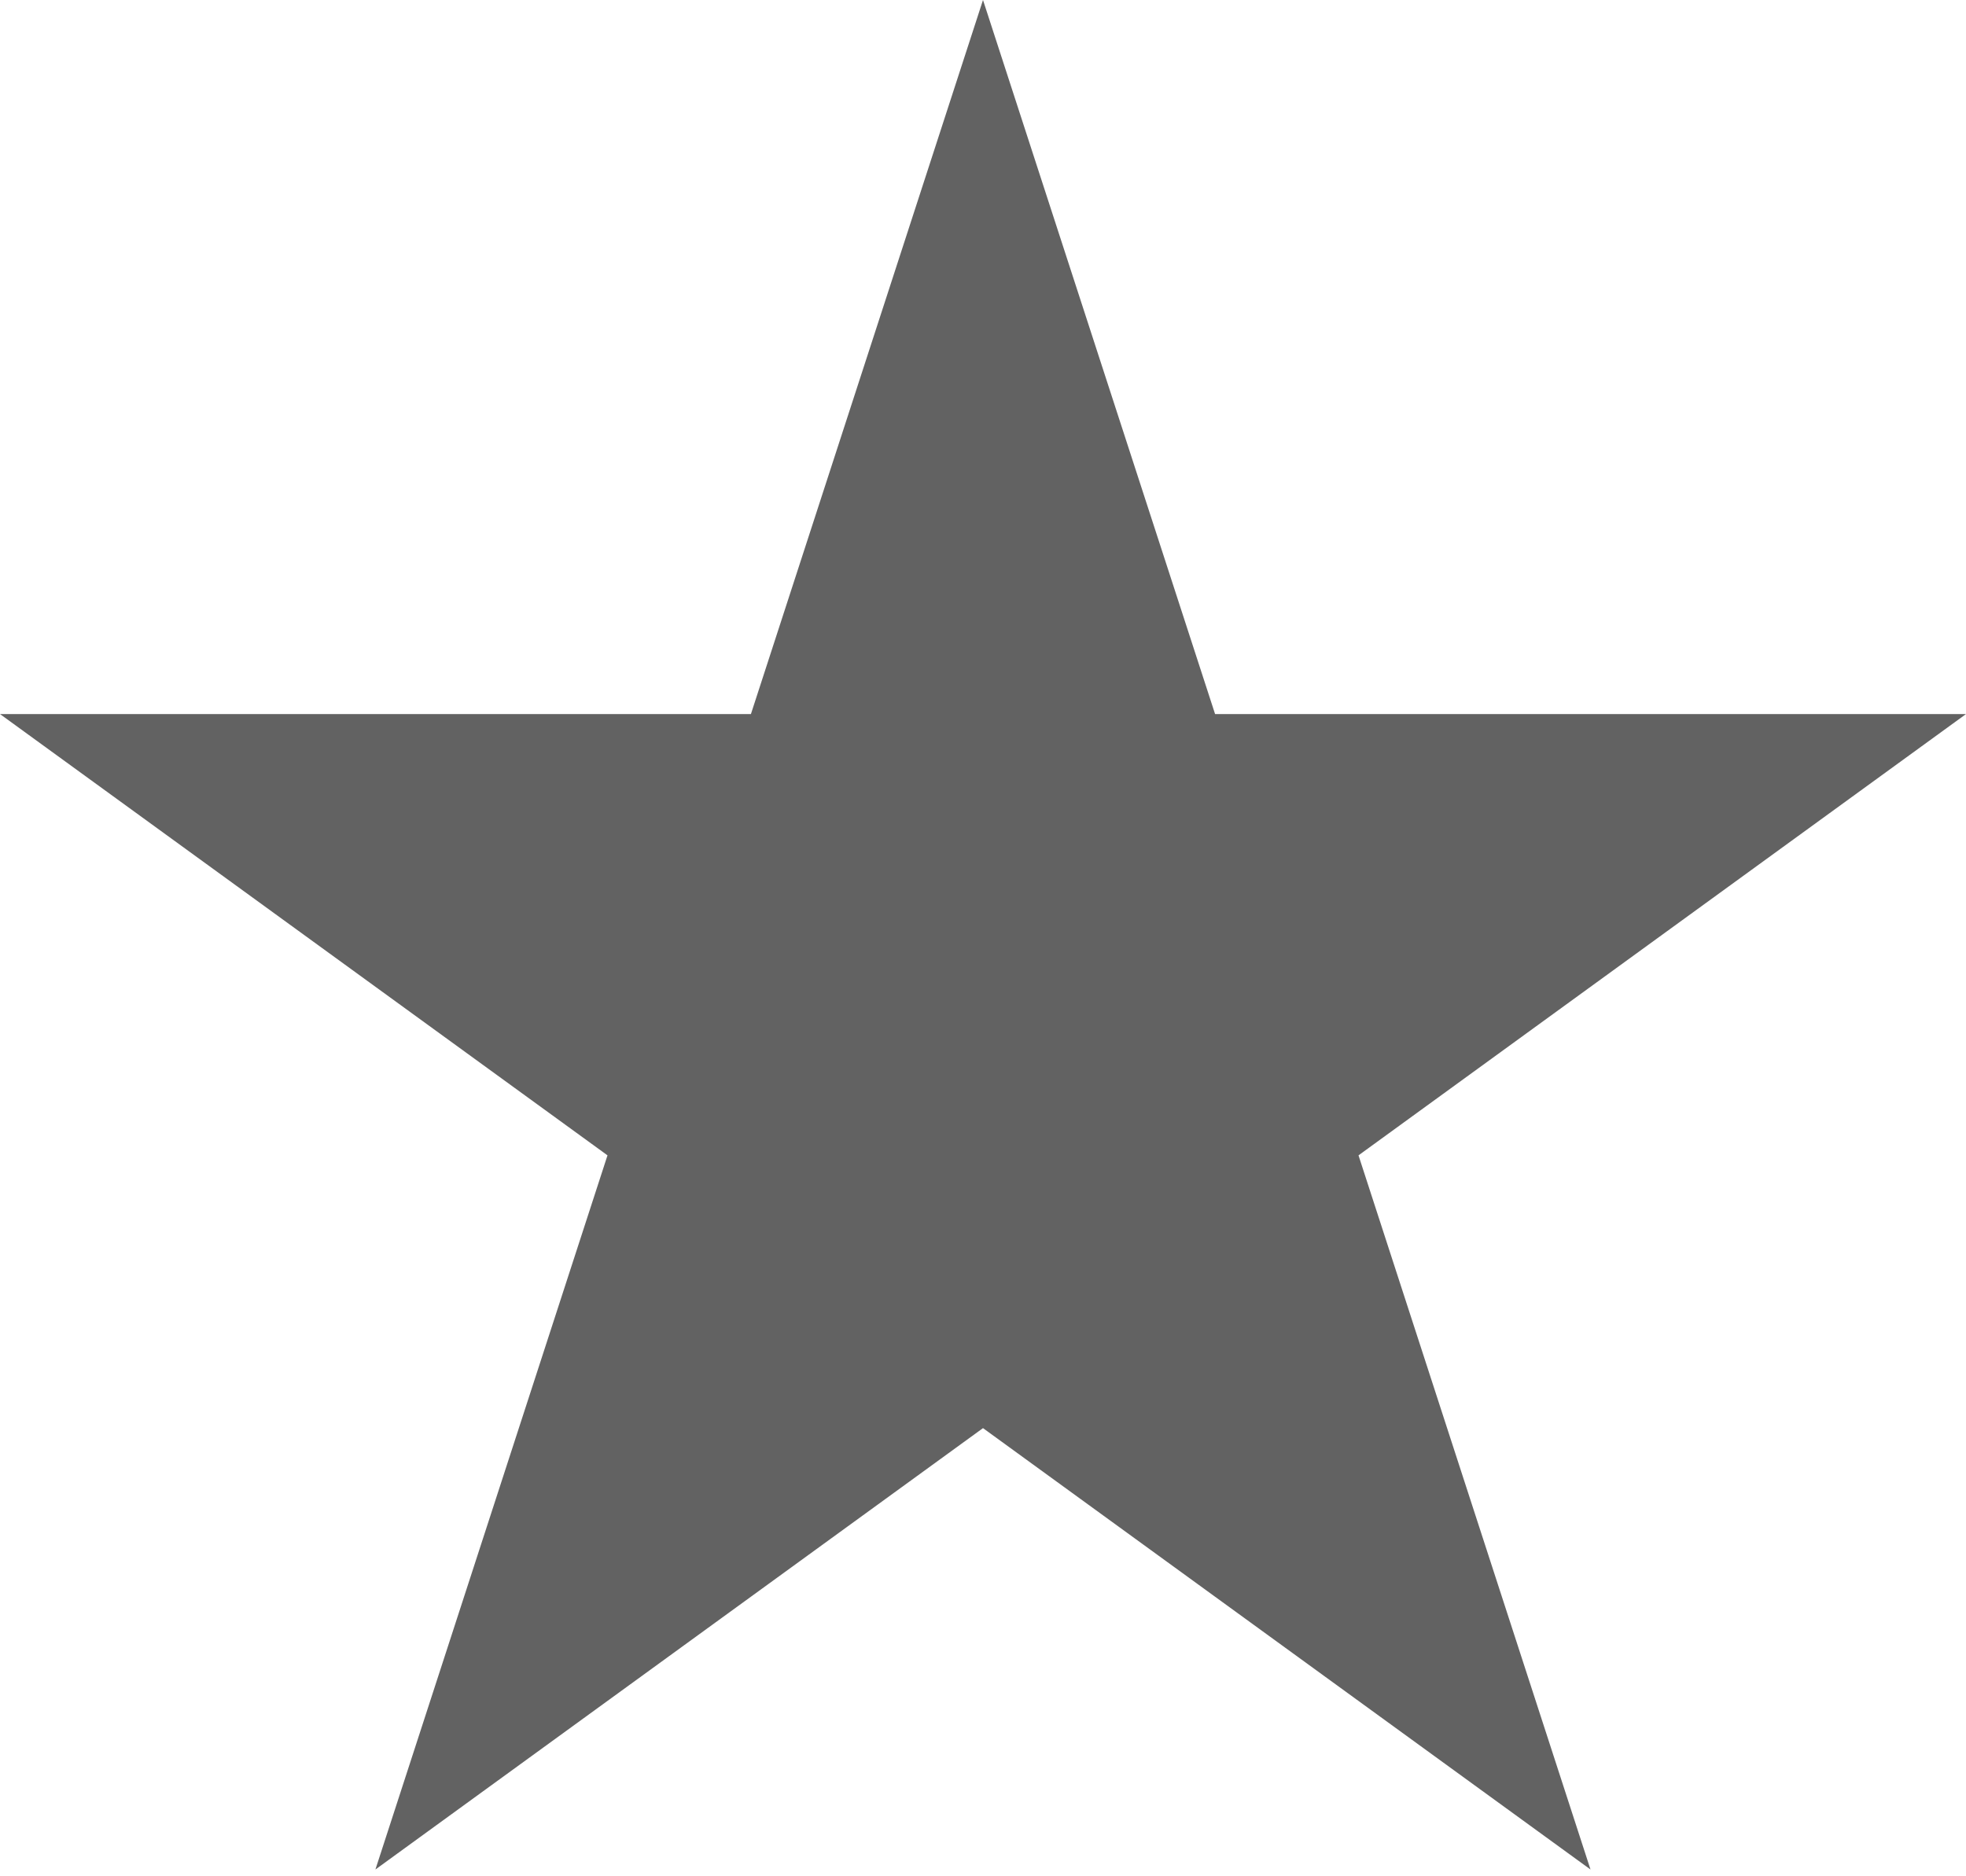 <?xml version="1.0" encoding="UTF-8" standalone="no"?><svg width='22' height='21' viewBox='0 0 22 21' fill='none' xmlns='http://www.w3.org/2000/svg'>
<path d='M11 0L13.597 7.992H22L15.202 12.931L17.798 20.924L11 15.984L4.201 20.924L6.798 12.931L-0 7.992H8.403L11 0Z' fill='#626262'/>
</svg>
